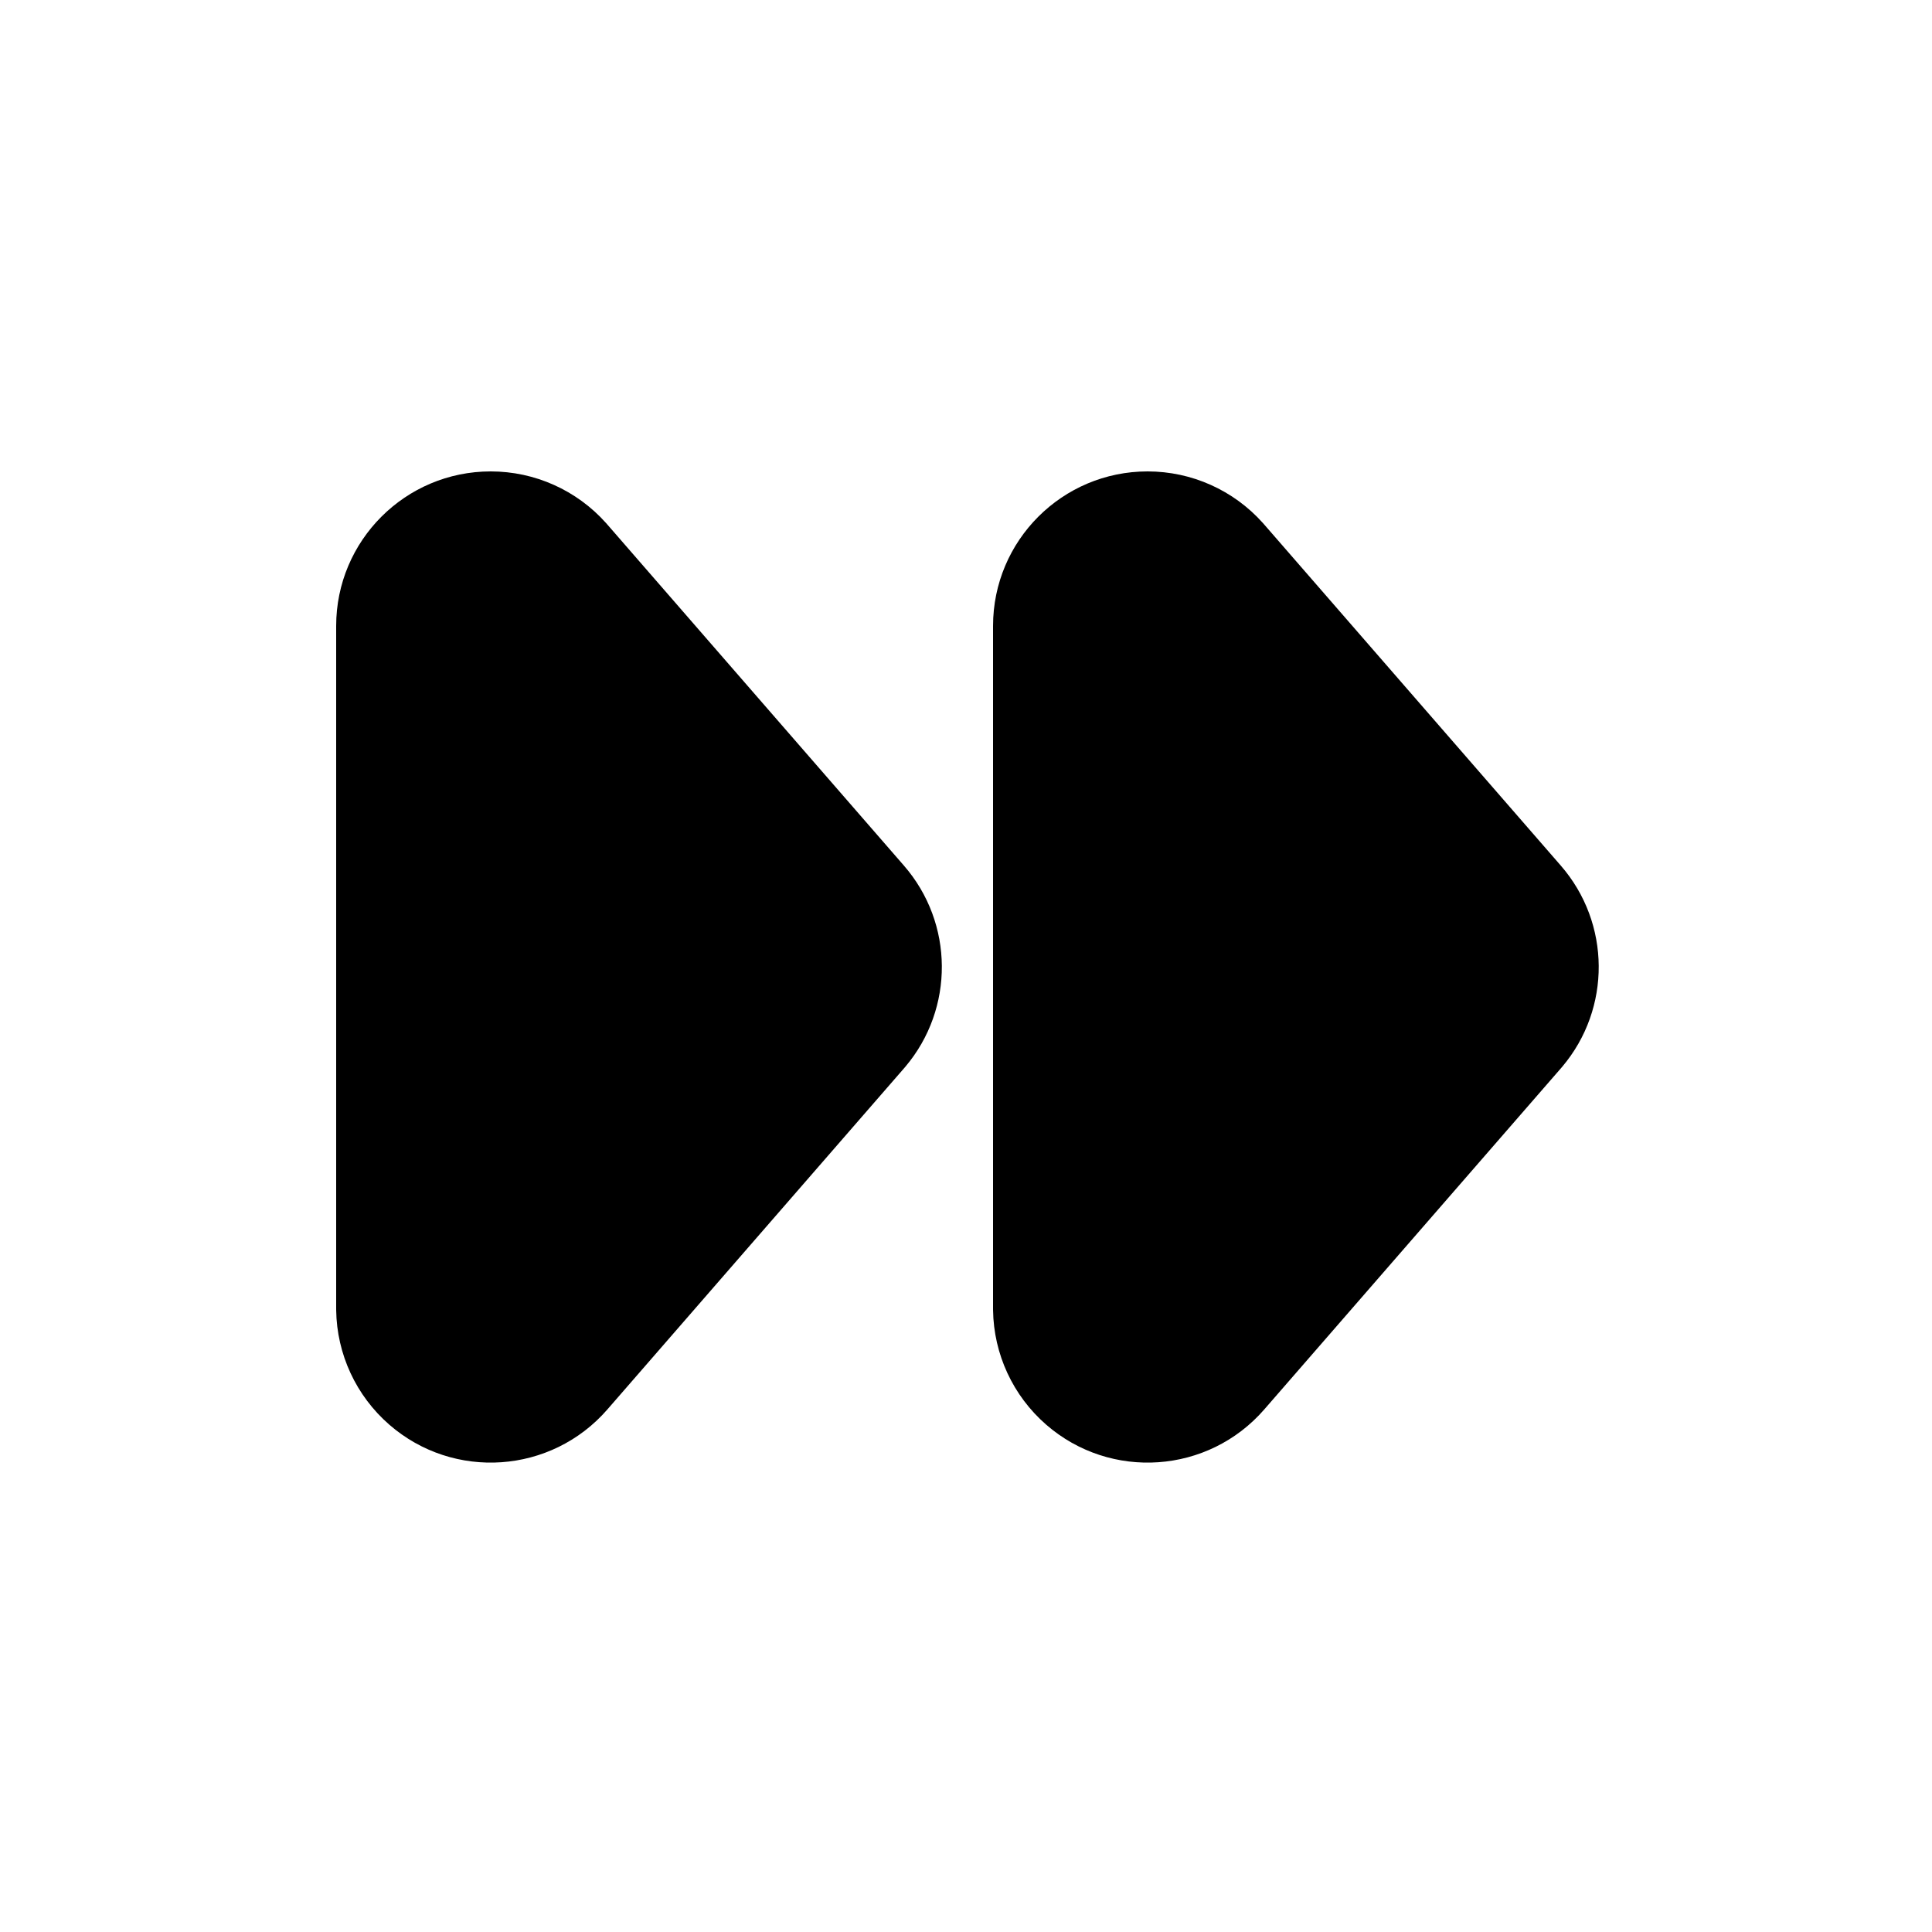 <?xml version="1.0" encoding="UTF-8"?>
<svg width="500px" height="500px" viewBox="0 0 500 500" version="1.1" xmlns="http://www.w3.org/2000/svg" xmlns:xlink="http://www.w3.org/1999/xlink">
    <title>forward-filled</title>
    <g id="forward-filled" stroke="none" stroke-width="1" fill="none" fill-rule="evenodd">
        <path d="M127,122 C138.394,122 149.238,126.858 156.82,135.34 L157.184,135.753 L233.932,224.013 C246.889,238.913 247.019,261.009 234.321,276.054 L233.932,276.507 L157.184,364.768 C142.688,381.438 117.423,383.201 100.753,368.705 C92.155,361.228 87.16,350.447 87.004,339.071 L87,338.52 L87,162 C87,139.909 104.909,122 127,122 Z M297,122 C308.394,122 319.238,126.858 326.82,135.34 L327.184,135.753 L403.932,224.013 C416.889,238.913 417.019,261.009 404.321,276.054 L403.932,276.507 L327.184,364.768 C312.688,381.438 287.423,383.201 270.753,368.705 C262.155,361.228 257.16,350.447 257.004,339.071 L257,338.52 L257,162 C257,139.909 274.909,122 297,122 Z" id="Shape" fill="#000000" fill-rule="nonzero"></path>
    </g>
</svg>